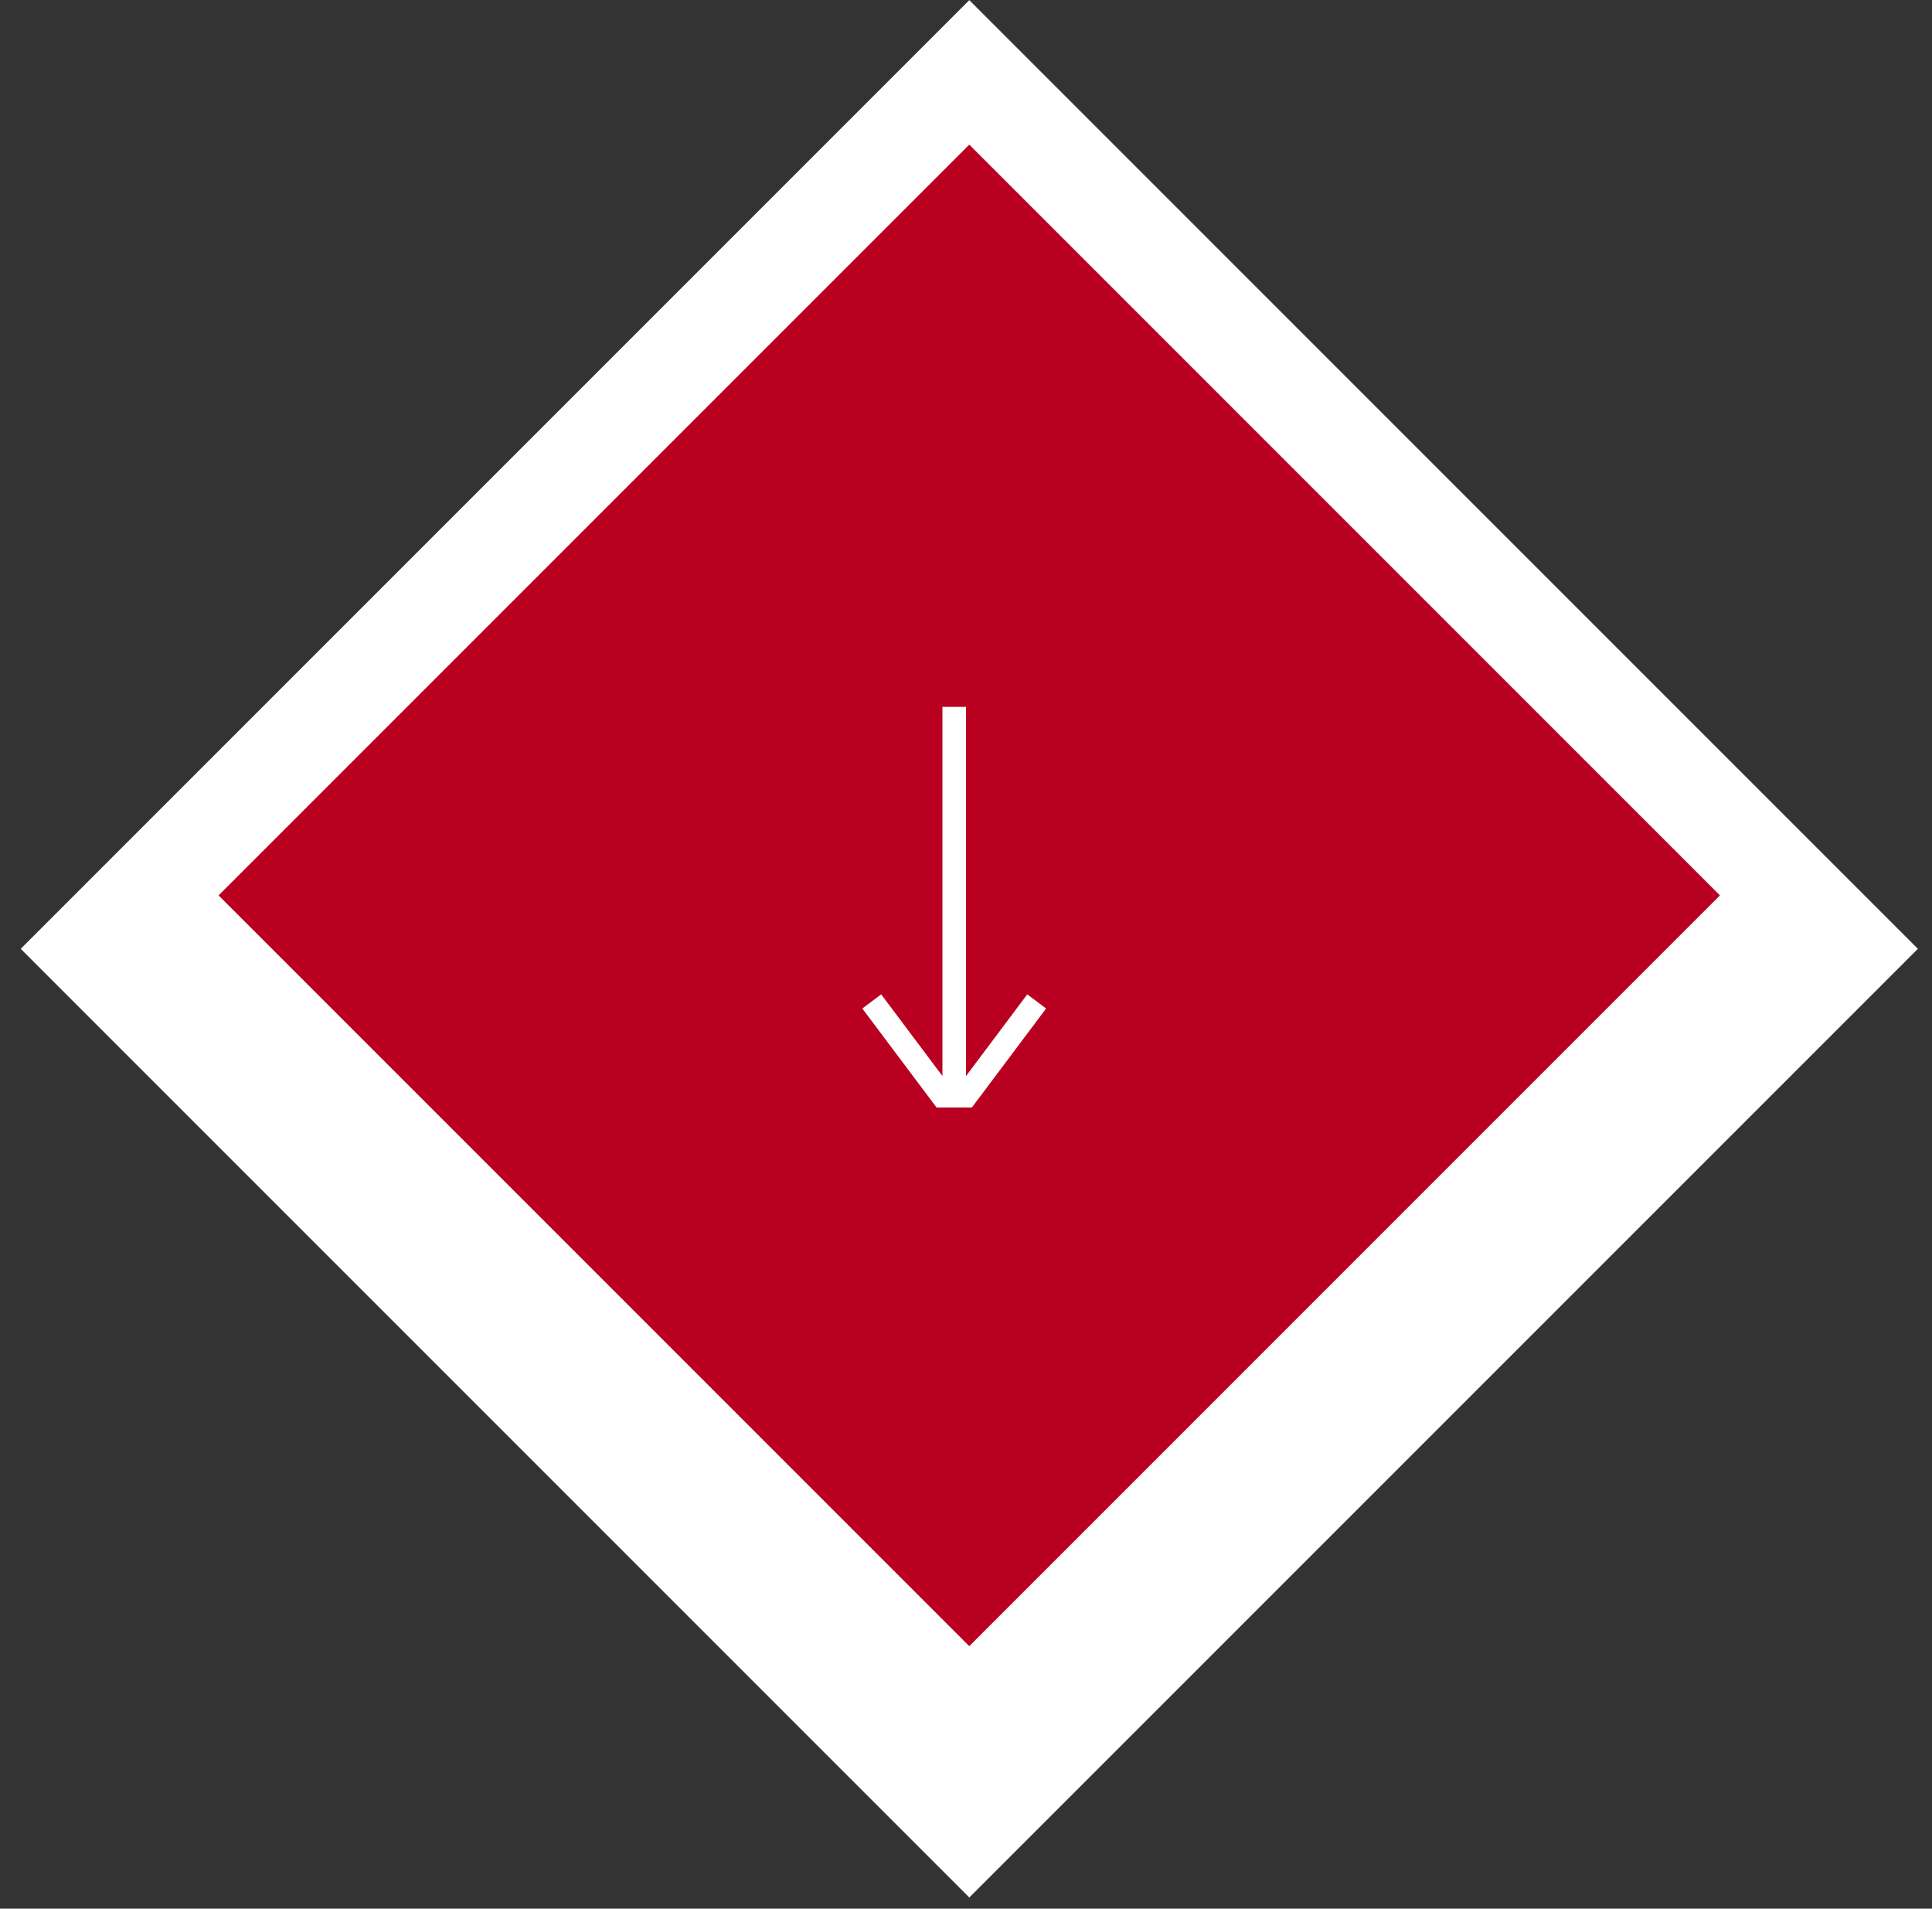 <svg width="82" height="81" viewBox="0 0 82 81" fill="none" xmlns="http://www.w3.org/2000/svg">
<rect x="0" y="0" width="82" height="81" fill="#333333" stroke="none"/>
<rect width="56.946" height="56.946" transform="matrix(-0.707 -0.707 -0.707 0.707 81.401 40.267)" fill="white"/>
<rect width="45.066" height="45.066" transform="matrix(-0.707 -0.707 -0.707 0.707 73 38)" fill="#BA0020"/>
<path d="M40.5 30V46.5M40.5 46.5H40L37 42.5M40.5 46.5H41L44 42.5" stroke="white"/>
</svg>
